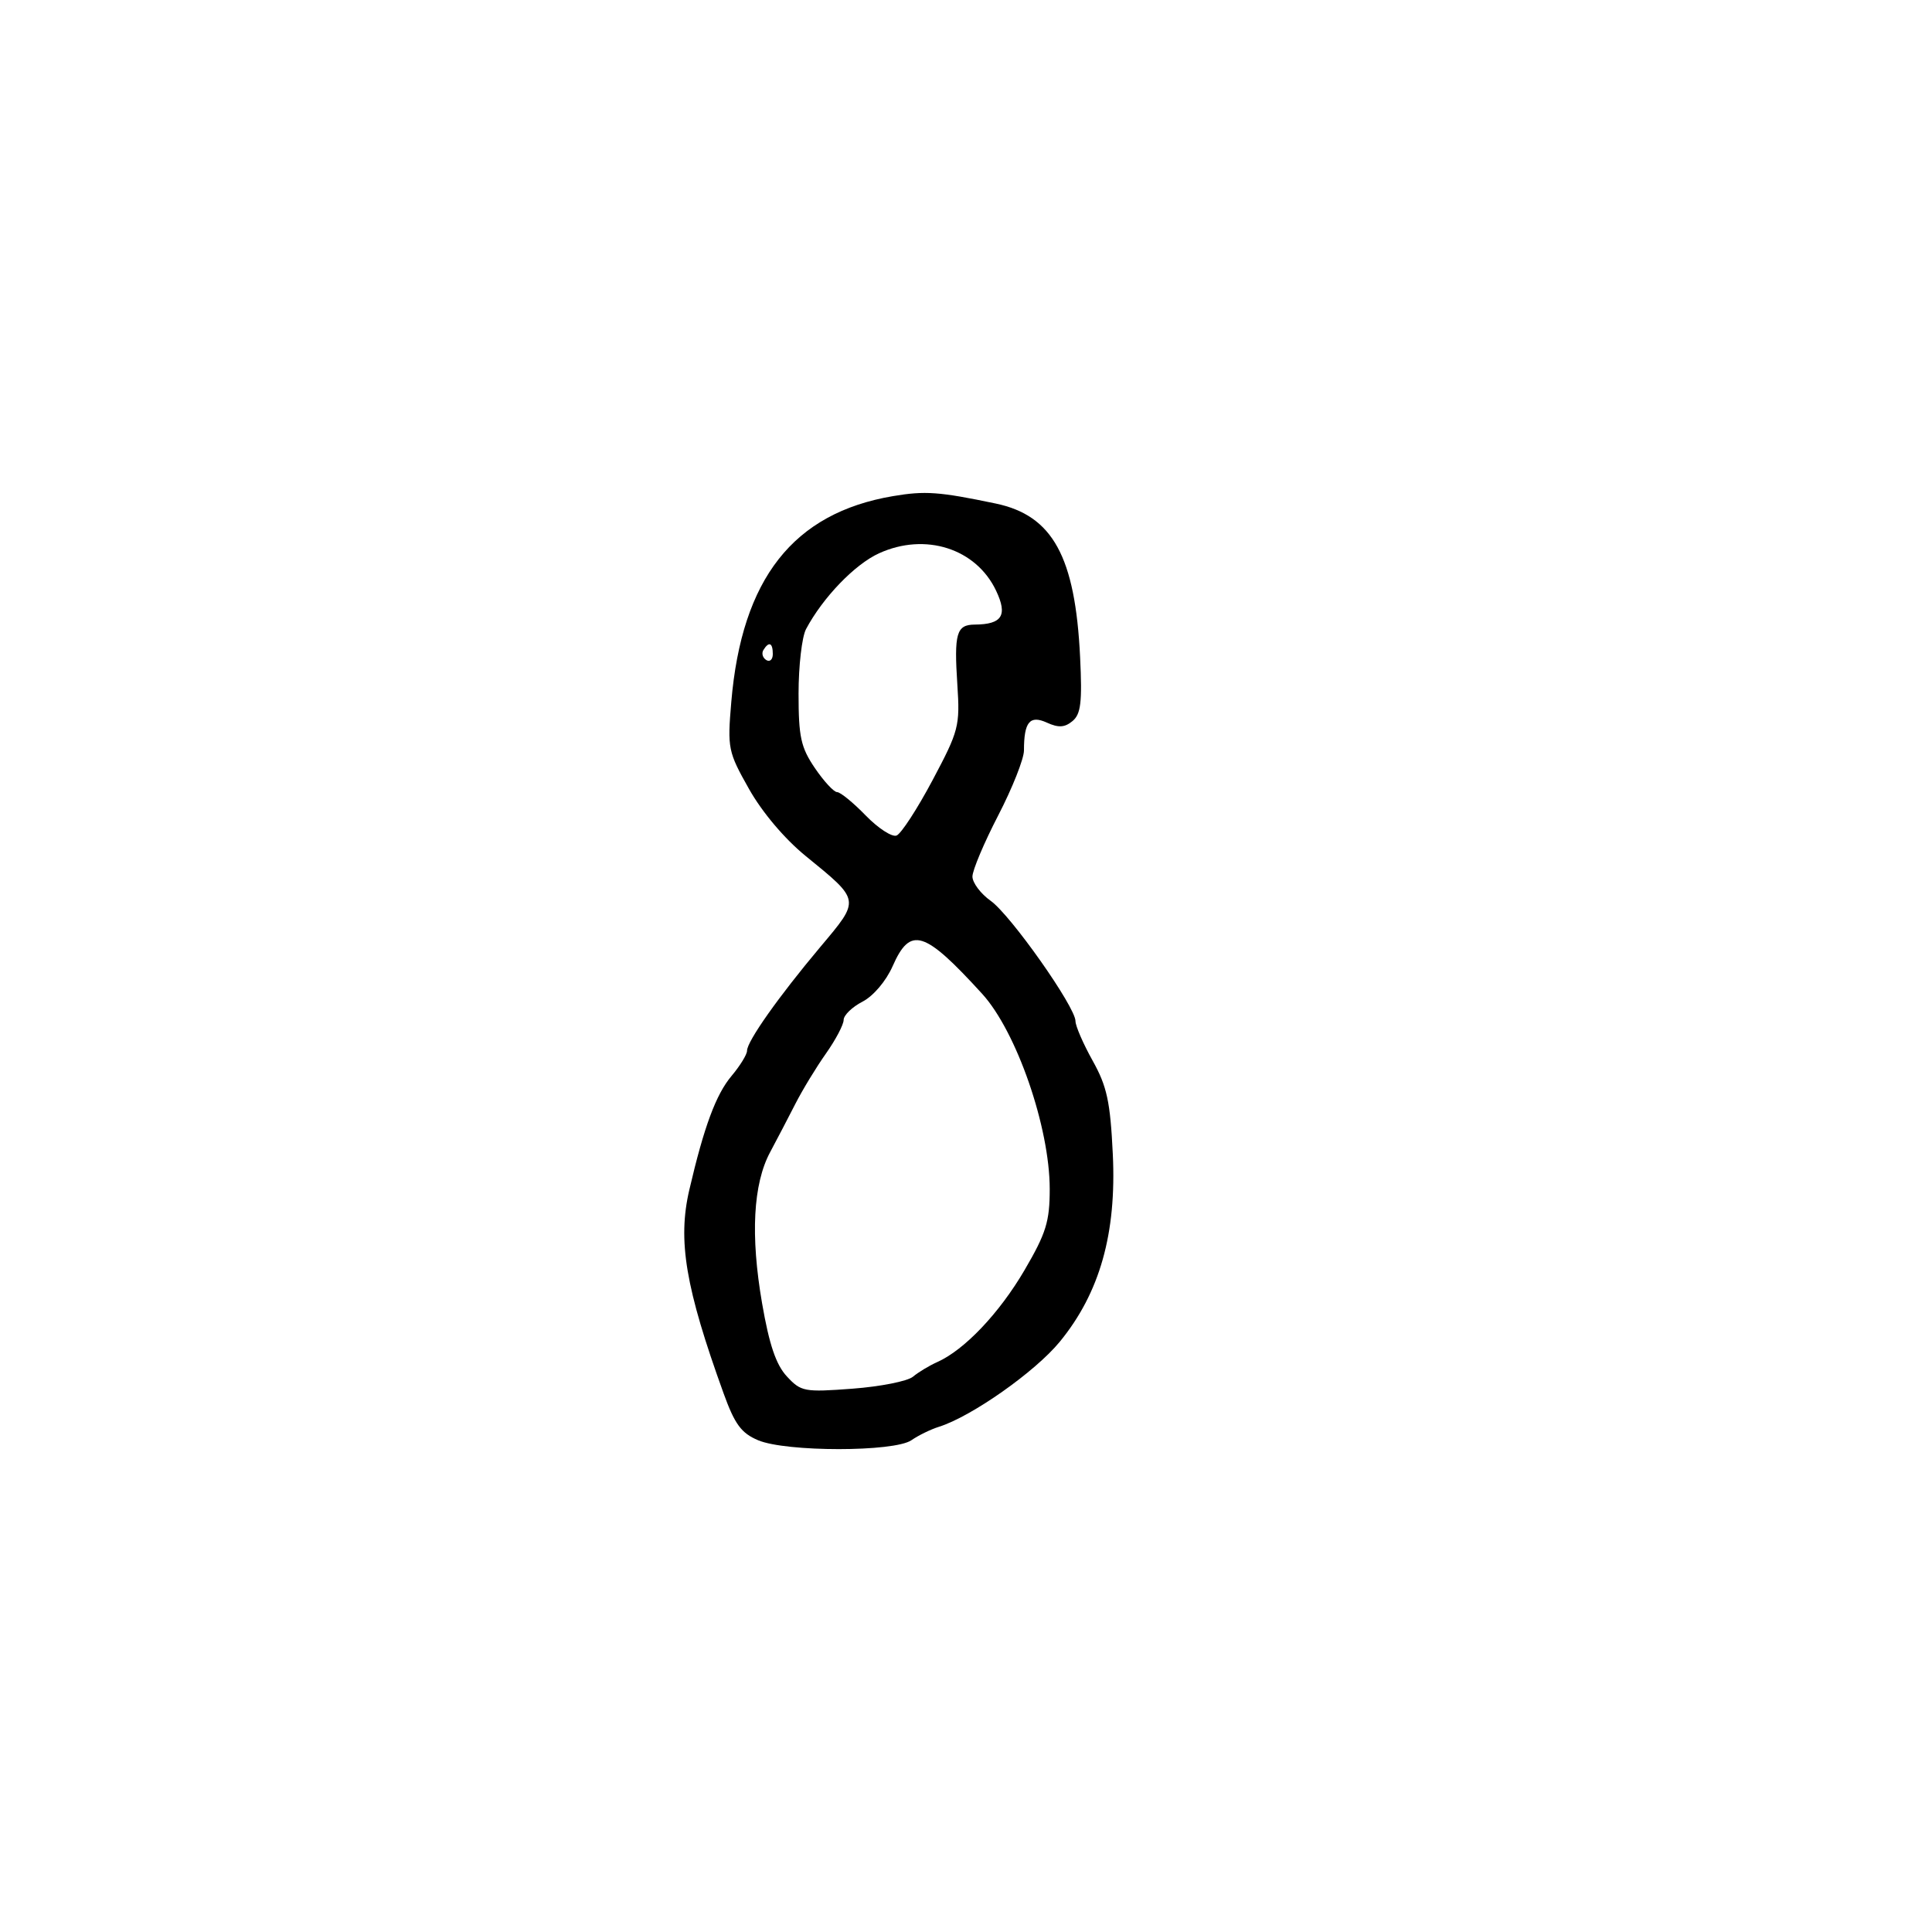 <svg xmlns="http://www.w3.org/2000/svg" width="300" height="300" viewBox="0 0 300 300" version="1.1">
	<path d="M 138.650 77.040 C 123.177 79.666, 115.177 89.854, 113.554 109 C 112.942 116.216, 113.046 116.727, 116.300 122.500 C 118.341 126.122, 121.826 130.248, 125.091 132.910 C 133.656 139.892, 133.613 139.626, 127.384 147.037 C 120.919 154.730, 116 161.694, 116 163.156 C 116 163.736, 114.916 165.500, 113.591 167.075 C 111.176 169.945, 109.322 174.945, 107.037 184.754 C 105.199 192.645, 106.434 199.973, 112.370 216.390 C 114.096 221.163, 115.110 222.538, 117.718 223.640 C 122.072 225.480, 138.867 225.476, 141.527 223.635 C 142.612 222.884, 144.522 221.950, 145.772 221.560 C 150.826 219.983, 160.741 213.010, 164.563 208.344 C 170.781 200.753, 173.389 191.525, 172.796 179.213 C 172.403 171.057, 171.893 168.694, 169.663 164.700 C 168.199 162.076, 167 159.312, 167 158.558 C 167 156.361, 156.947 142.099, 153.838 139.885 C 152.277 138.773, 151 137.074, 151 136.108 C 151 135.142, 152.800 130.874, 155 126.622 C 157.200 122.371, 159 117.828, 159 116.528 C 159 112.104, 159.907 111.001, 162.554 112.207 C 164.365 113.032, 165.326 112.975, 166.537 111.969 C 167.836 110.891, 168.056 109.052, 167.720 102.072 C 166.965 86.410, 163.465 80.038, 154.600 78.185 C 145.821 76.350, 143.639 76.193, 138.650 77.040 M 136.500 85.914 C 132.734 87.627, 127.774 92.777, 125.162 97.684 C 124.523 98.886, 124 103.394, 124 107.702 C 124 114.440, 124.355 116.058, 126.536 119.268 C 127.931 121.321, 129.484 123, 129.988 123 C 130.492 123, 132.486 124.629, 134.419 126.620 C 136.352 128.610, 138.512 130.016, 139.217 129.743 C 139.923 129.470, 142.435 125.609, 144.799 121.162 C 148.886 113.478, 149.076 112.745, 148.658 106.338 C 148.134 98.335, 148.518 97.005, 151.357 96.985 C 155.619 96.954, 156.494 95.561, 154.669 91.716 C 151.560 85.163, 143.681 82.647, 136.500 85.914 M 118.543 100.931 C 118.226 101.443, 118.425 102.144, 118.984 102.490 C 119.543 102.835, 120 102.416, 120 101.559 C 120 99.802, 119.400 99.544, 118.543 100.931 M 138.613 150.015 C 137.584 152.347, 135.617 154.664, 133.921 155.541 C 132.314 156.372, 131 157.647, 131 158.376 C 131 159.104, 129.761 161.455, 128.247 163.600 C 126.732 165.745, 124.595 169.262, 123.497 171.417 C 122.398 173.571, 120.637 176.946, 119.581 178.917 C 116.943 183.844, 116.517 191.854, 118.334 202.365 C 119.447 208.803, 120.501 211.913, 122.183 213.728 C 124.384 216.102, 124.893 216.197, 132.371 215.635 C 136.700 215.310, 140.928 214.472, 141.767 213.772 C 142.605 213.072, 144.302 212.050, 145.537 211.500 C 149.758 209.621, 155.190 203.896, 159.096 197.212 C 162.439 191.492, 163 189.683, 163 184.632 C 163 175.047, 157.848 160.167, 152.500 154.309 C 143.497 144.447, 141.362 143.786, 138.613 150.015" stroke="none" fill="black" fill-rule="evenodd"/>
</svg>